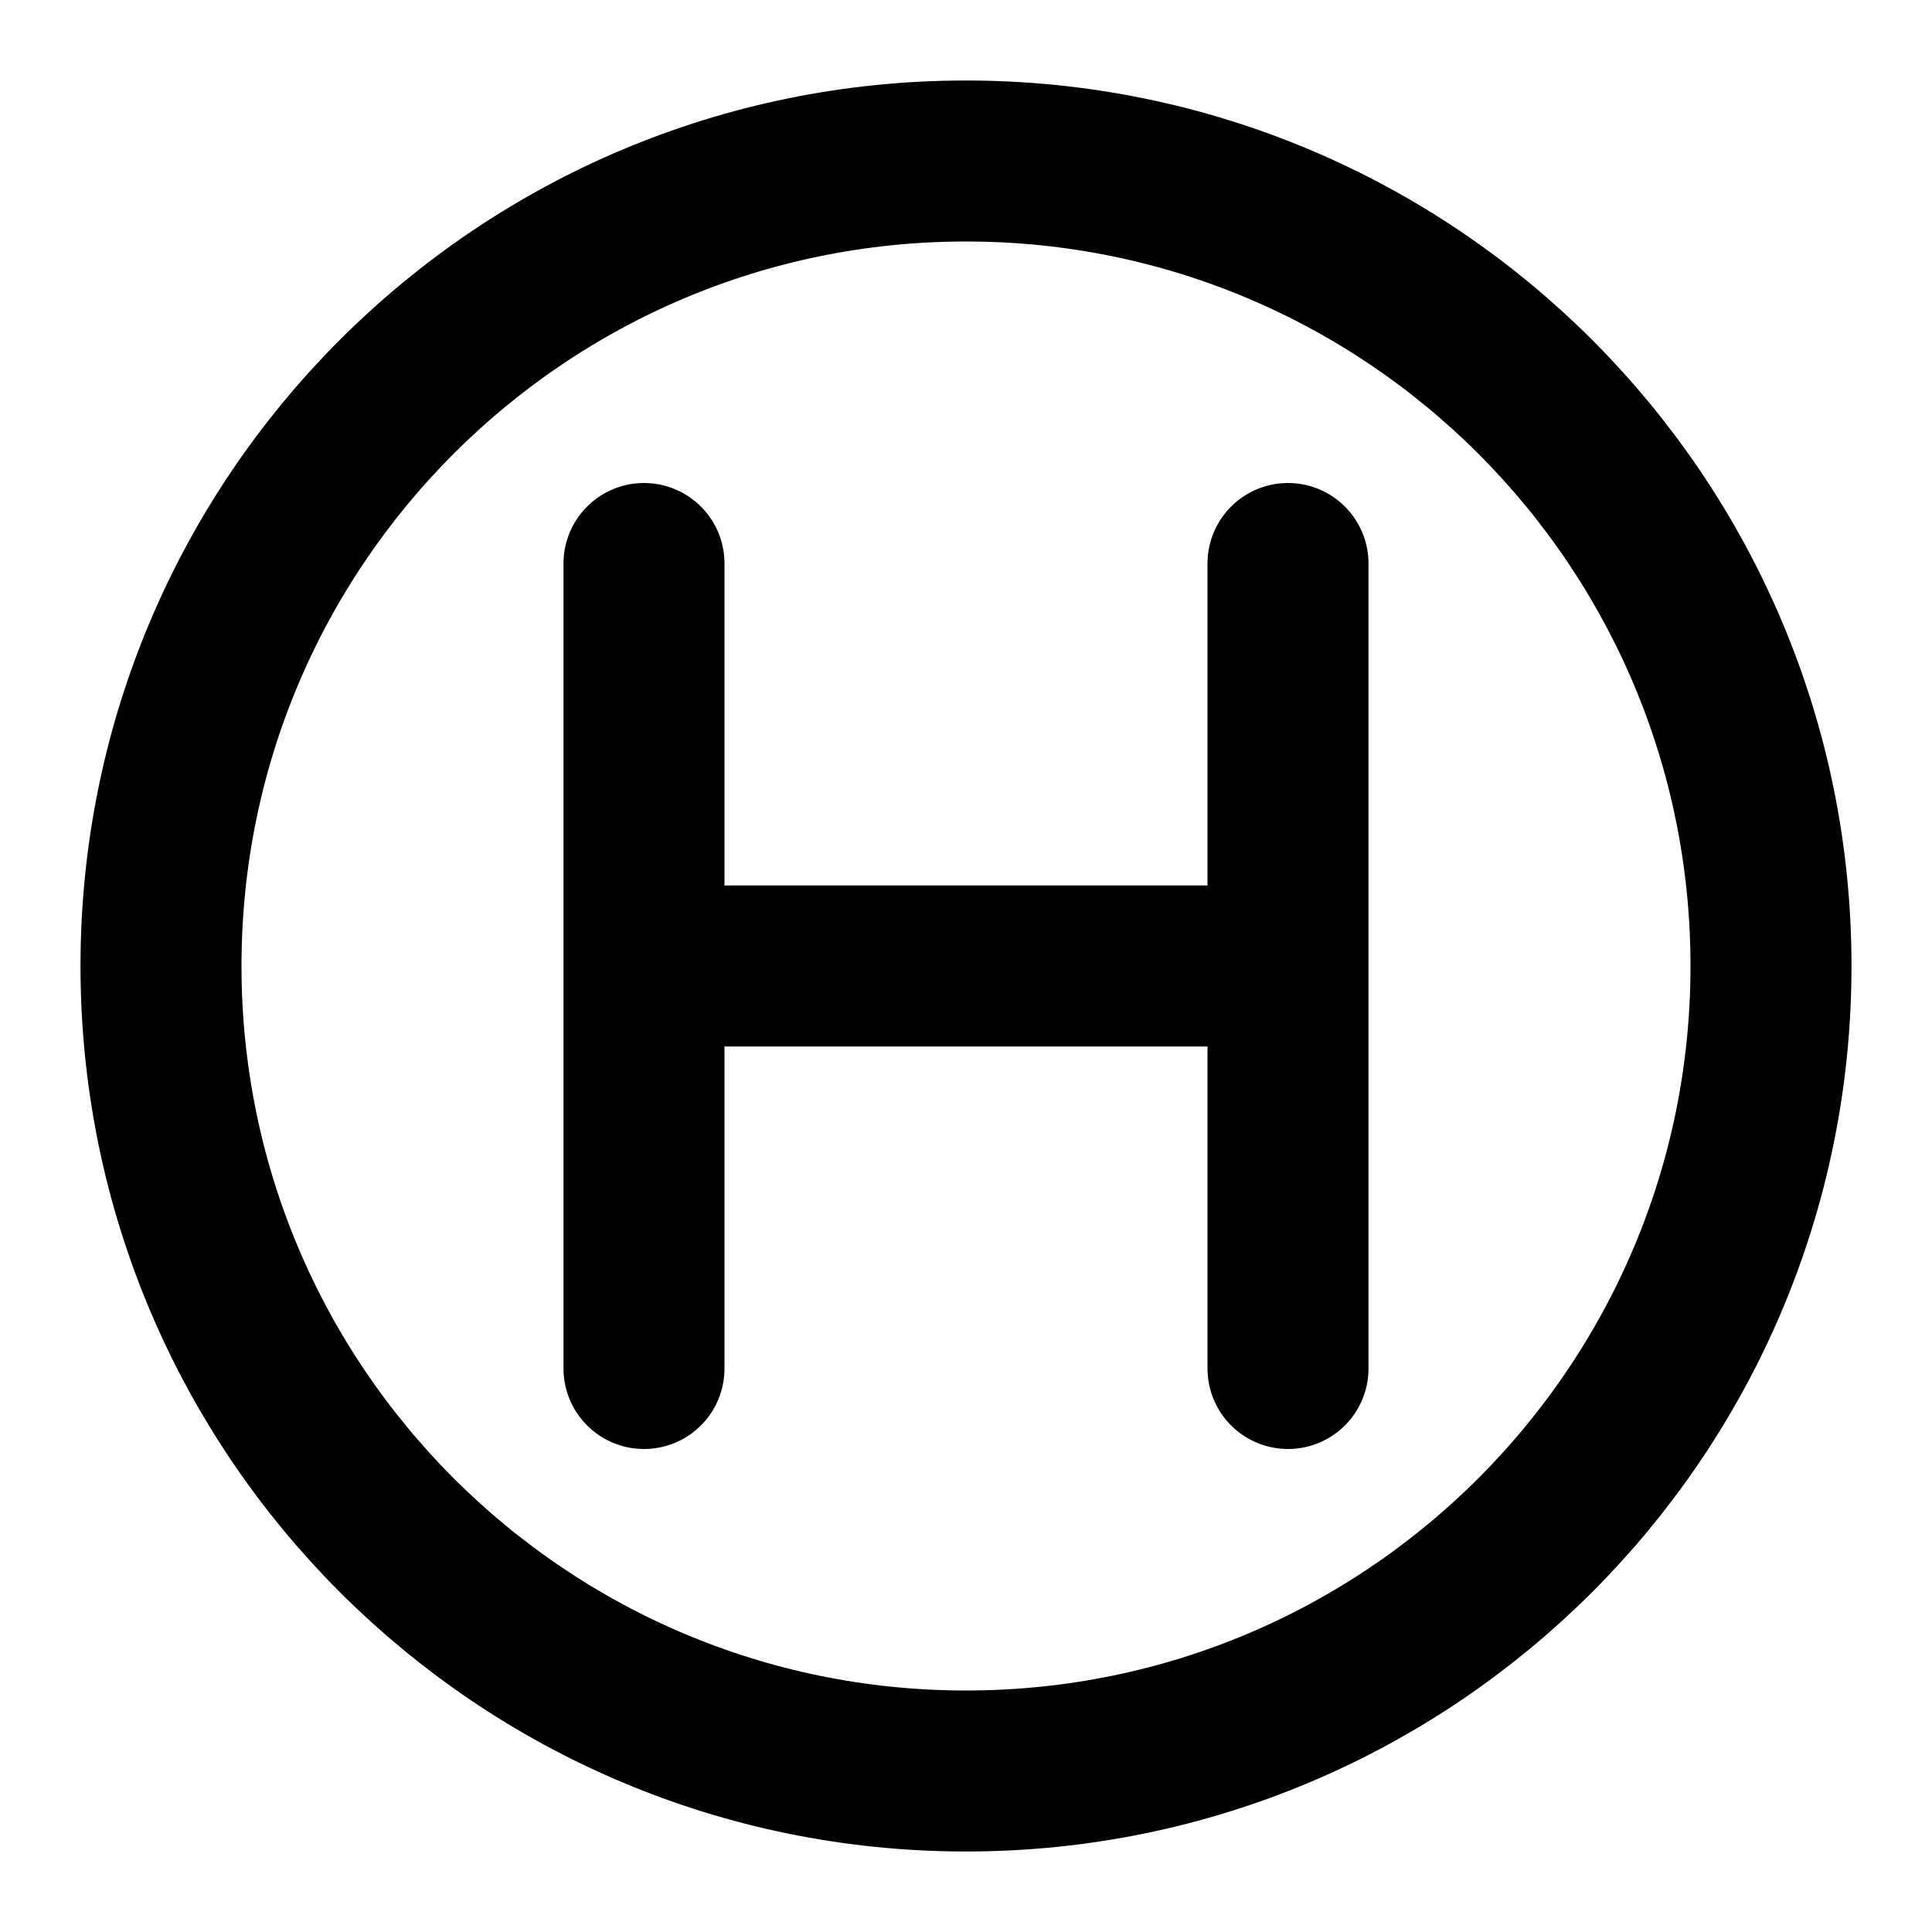 <svg width="24" height="24" viewBox="0 0 24 24" fill="none" xmlns="http://www.w3.org/2000/svg">
<path d="M12 22C17.523 22 22 17.523 22 12C22 6.477 17.523 2 12 2C6.477 2 2 6.477 2 12C2 17.523 6.477 22 12 22Z" stroke="black" stroke-width="2" stroke-linecap="round" stroke-linejoin="round"/>
<path d="M8 12C10.667 12 13.333 12 16 12M8 12V7M8 12V17M16 12V17M16 12V7" stroke="black" stroke-width="2" stroke-linecap="round" stroke-linejoin="round"/>
</svg>

